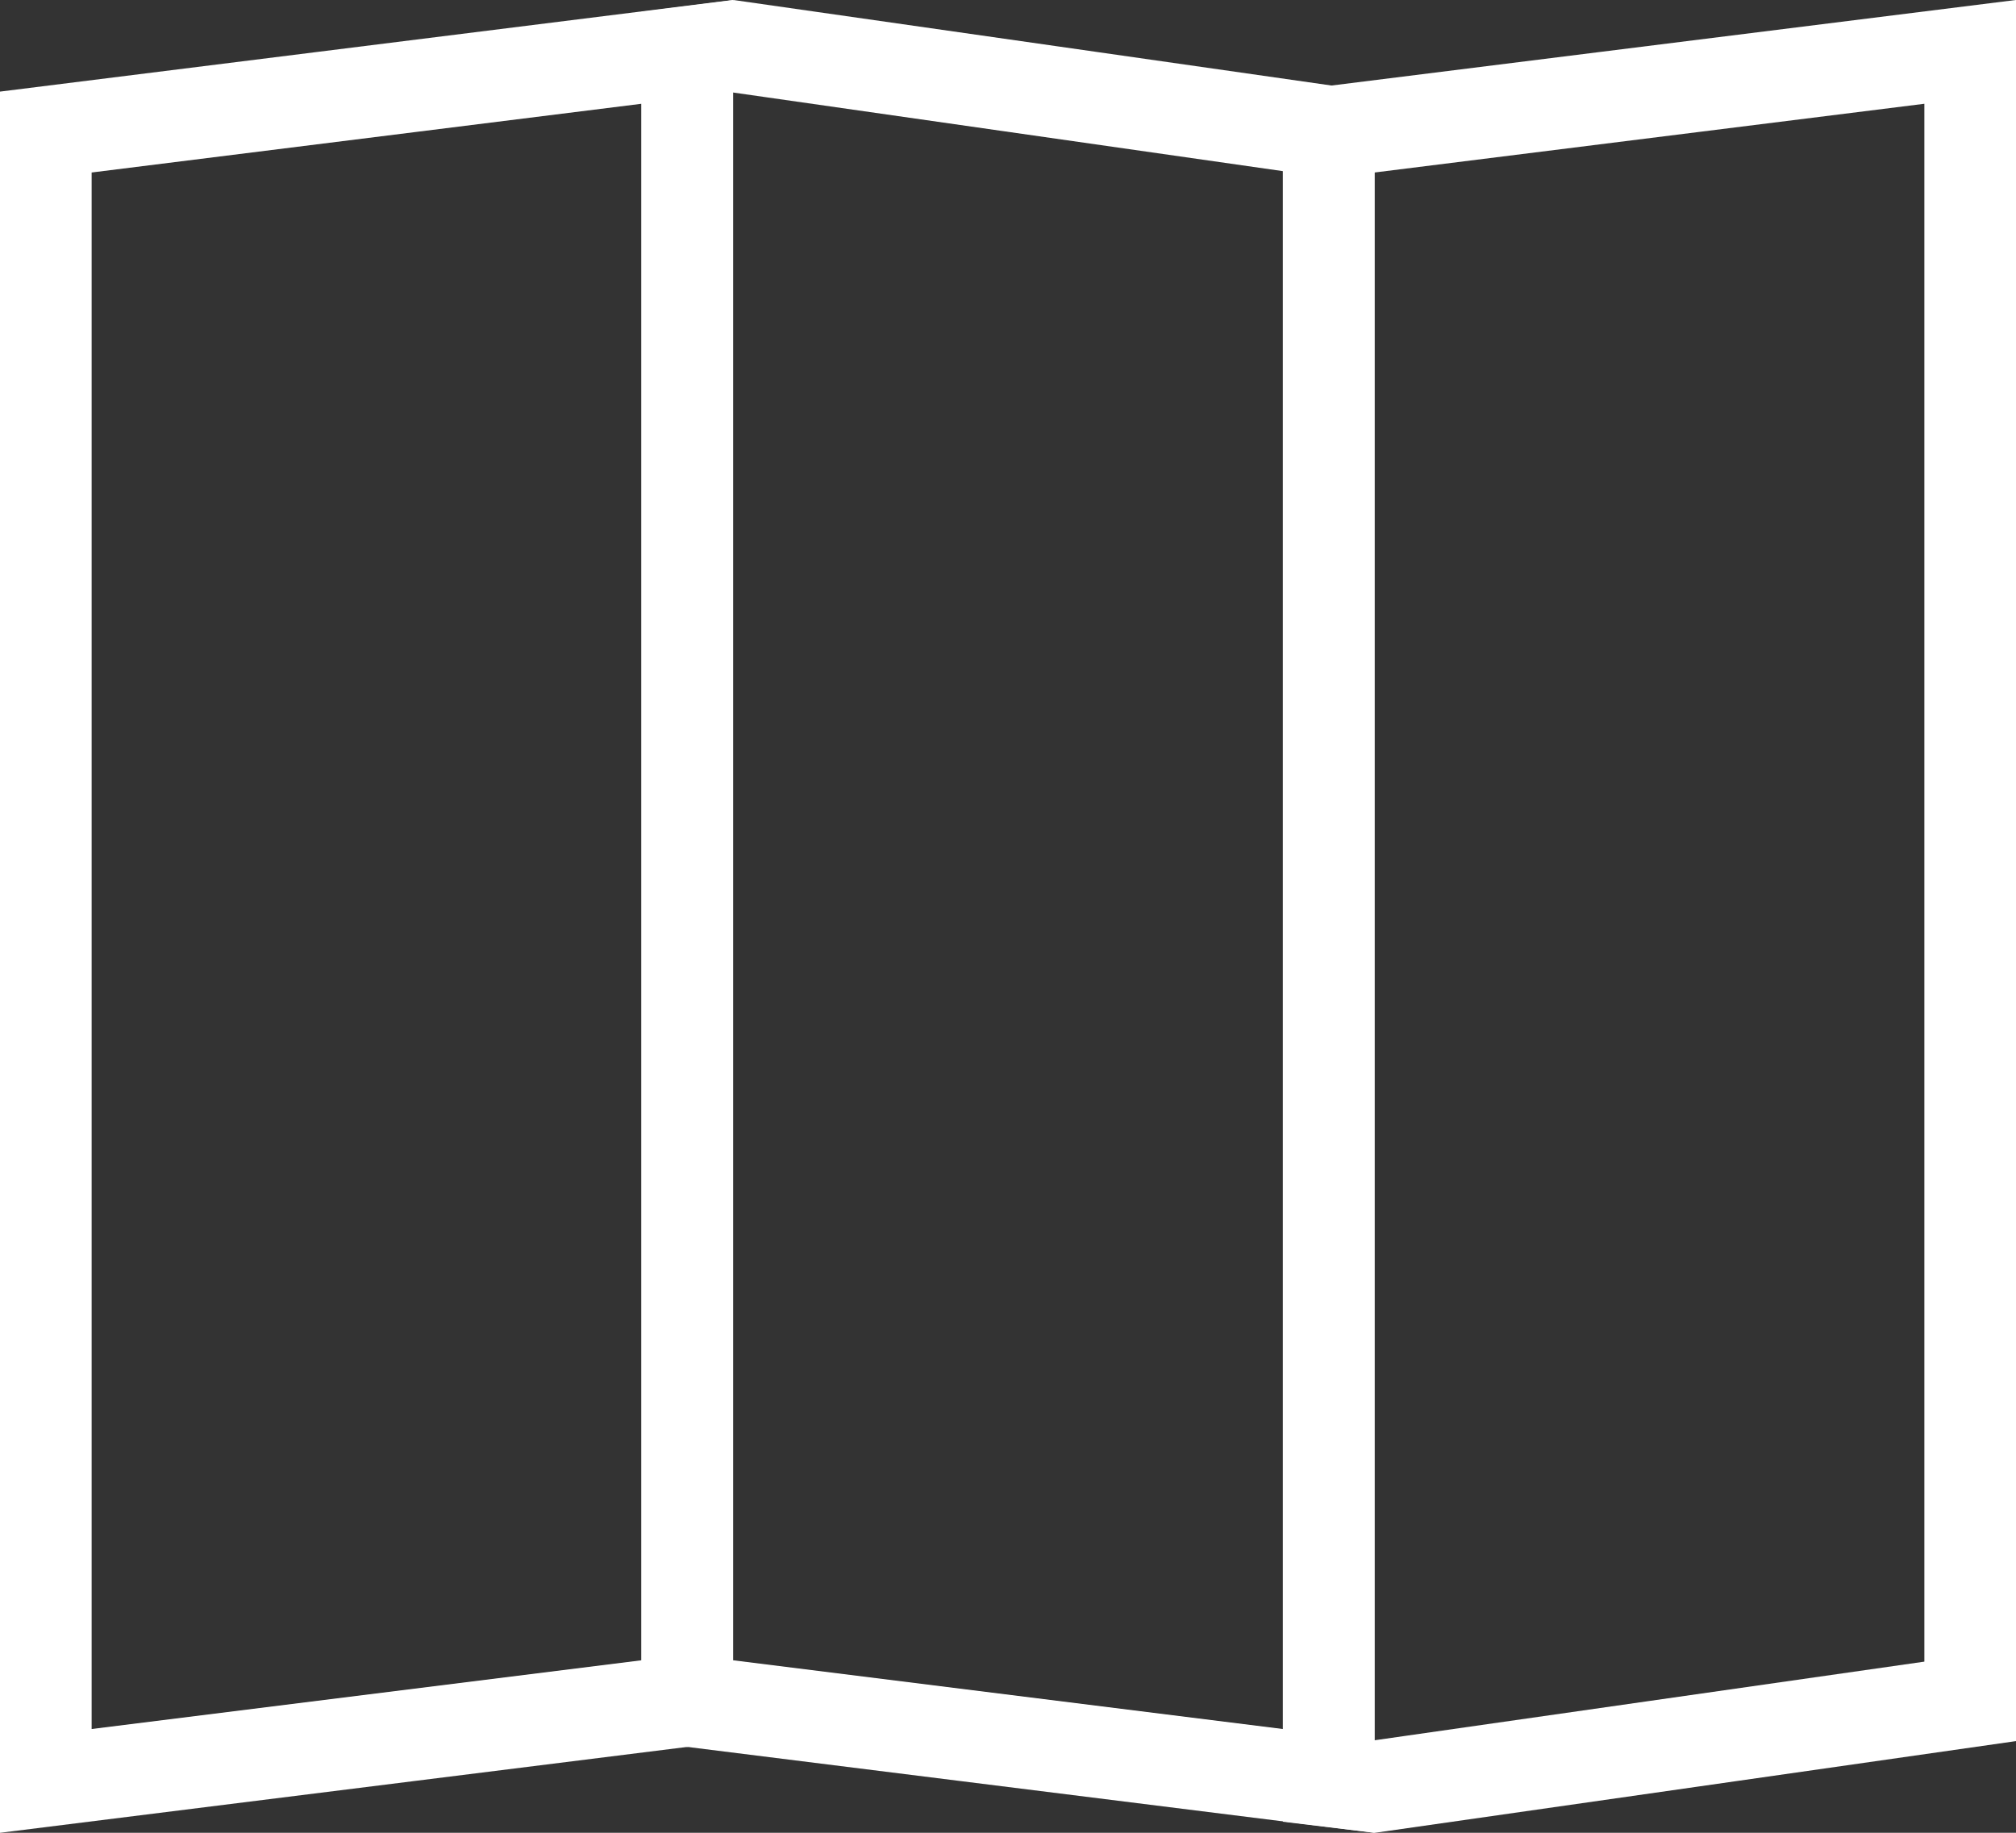 <?xml version="1.0" encoding="UTF-8"?>
<svg width="22px" height="20px" viewBox="0 0 22 20" version="1.1" xmlns="http://www.w3.org/2000/svg" xmlns:xlink="http://www.w3.org/1999/xlink">
    <rect x="0" y="0" width="22" height="20" fill="#333333" stroke="none"/>
    <!-- Generator: sketchtool 52.3 (67297) - http://www.bohemiancoding.com/sketch -->
    <title>F5852426-91EE-427D-A915-F8C53F838DDC</title>
    <desc>Created with sketchtool.</desc>
    <g id="DISEÑO-APP-TM" stroke="none" stroke-width="1" fill="none" fill-rule="evenodd">
        <g id="2.2-NOTIFICACIÓN-CUENTA-CREADA" transform="translate(-251, -618)" stroke="#FFFFFF">
            <g id="MENU-PRINCIPAL" transform="translate(0, 607)">
                <g id="GUÍA-DE-VIAJE" transform="translate(230, 11)">
                    <g id="guía" transform="translate(21, 0)">
                        <path d="M0.5,1.441 L0.5,19.434 L7.5,18.559 L7.5,0.566 L0.5,1.441 Z" id="Rectangle"></path>
                        <path d="M7.5,0.569 L7.5,18.559 L14.5,19.434 L14.5,1.434 L8.004,0.505 L7.5,0.569 Z" id="Rectangle-Copy"></path>
                        <path d="M14.5,1.441 L14.5,19.436 L14.998,19.496 L21.5,18.566 L21.5,0.566 L14.5,1.441 Z" id="Rectangle-Copy-2"></path>
                    </g>
                </g>
            </g>
        </g>
    </g>
</svg>